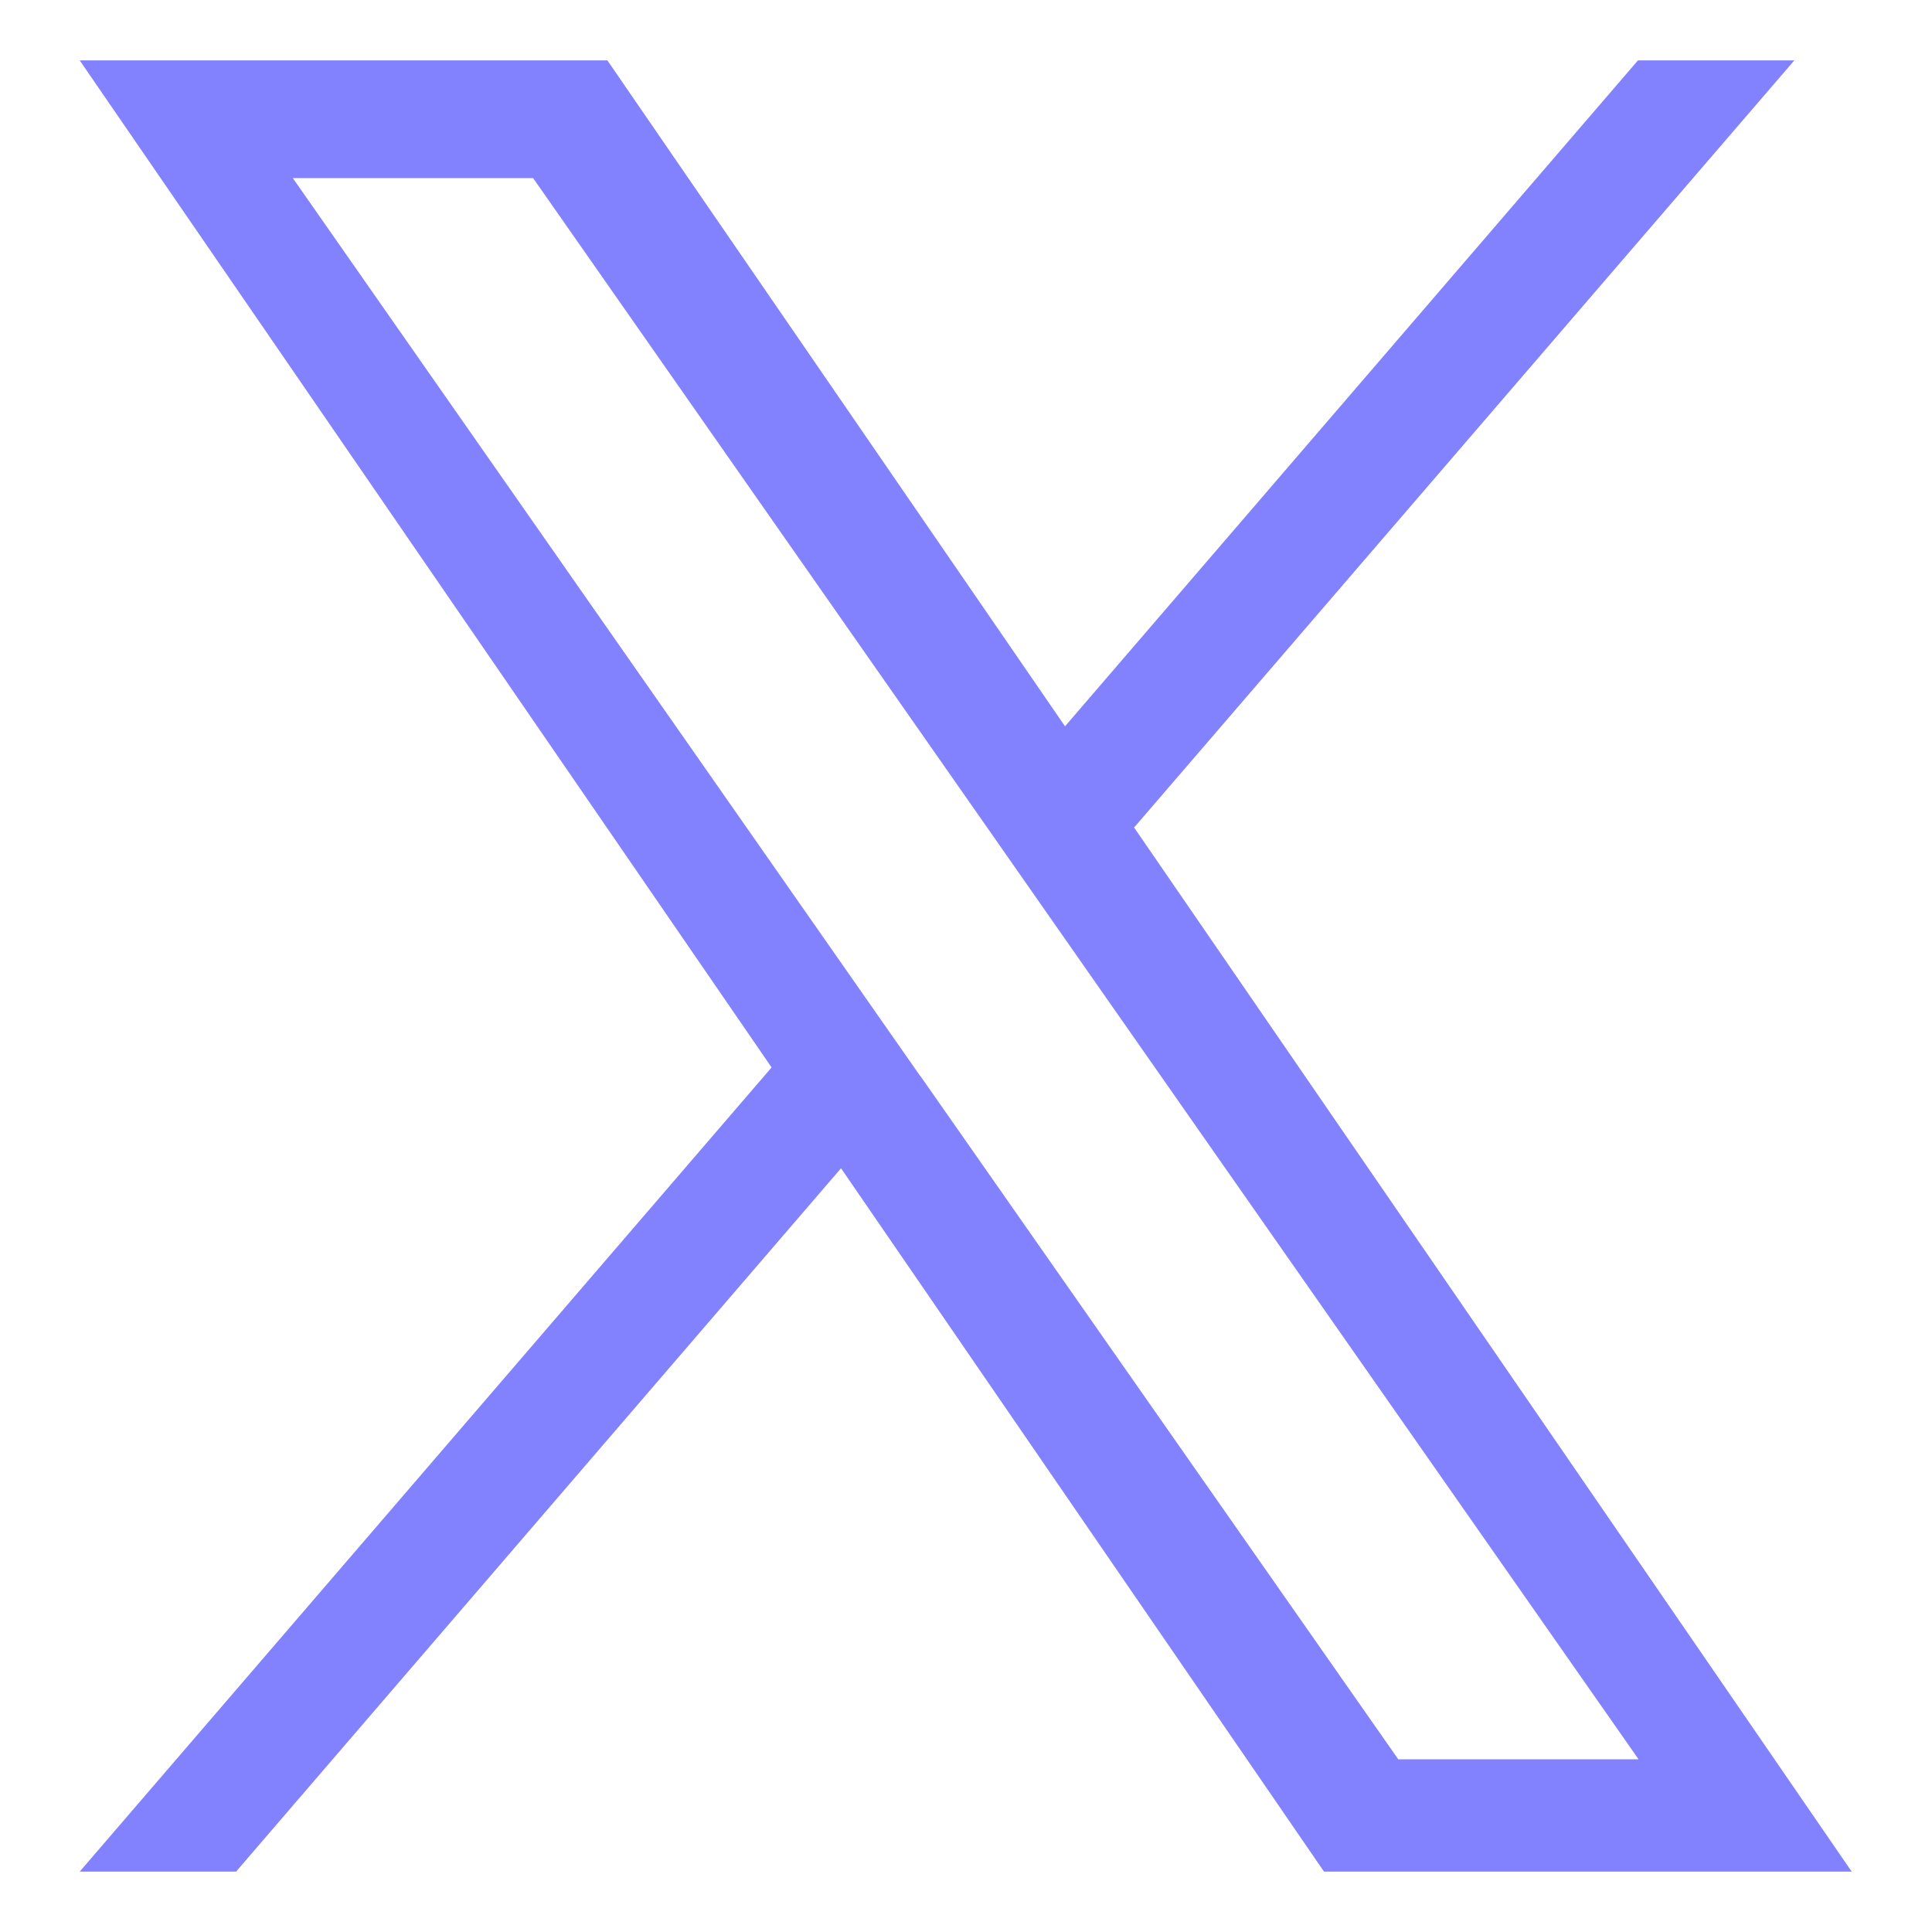 <?xml version="1.0" encoding="UTF-8"?>
<svg id="Layer_1" data-name="Layer 1" xmlns="http://www.w3.org/2000/svg" viewBox="0 0 32 32">
  <defs>
    <style>
      .cls-1 {
        fill: #8282FF;
        stroke-width: 0px;
      }
    </style>
  </defs>
  <path class="cls-1" d="m18.79,13.7L29.72,1h-2.59l-9.49,11.03L10.06,1H1.32l11.46,16.68L1.32,31h2.59l10.02-11.65,8,11.65h8.74l-11.89-17.3h0Zm-3.55,4.12l-1.16-1.66L4.85,2.95h3.98l7.46,10.67,1.16,1.66,9.69,13.86h-3.98l-7.91-11.31h0Z"/>
</svg>